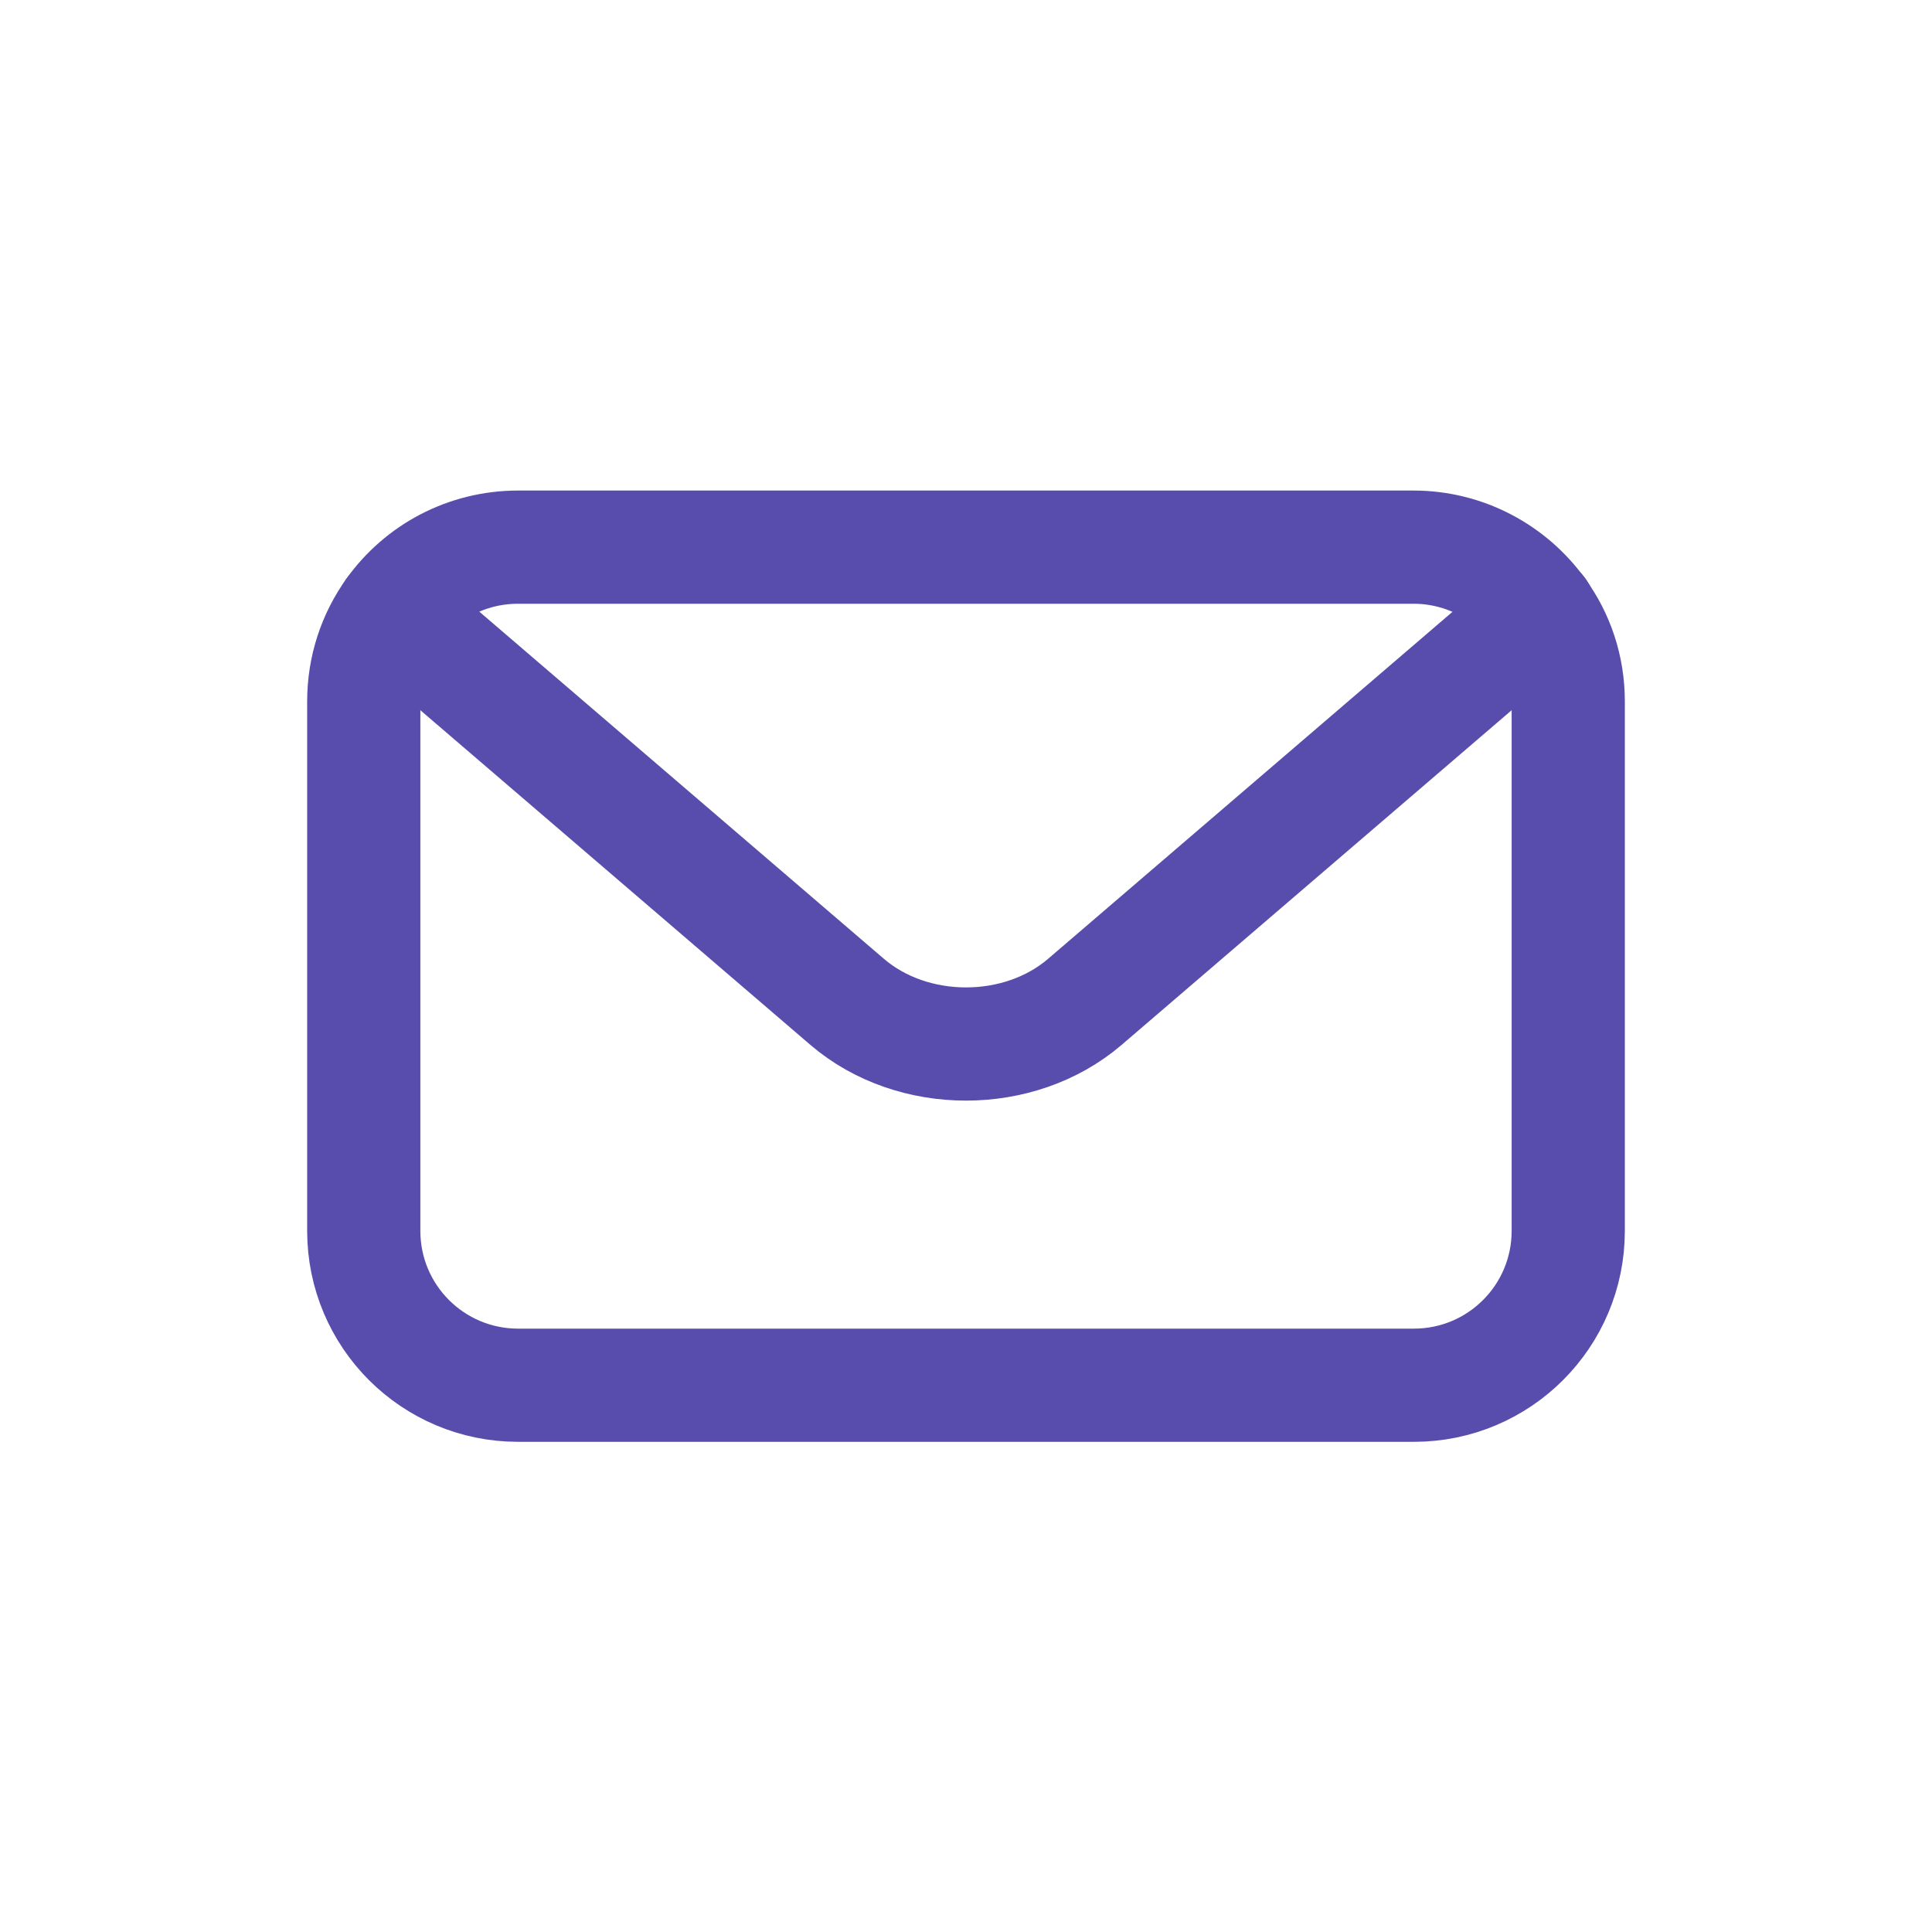 <?xml version="1.0" encoding="utf-8"?>
<!-- Generator: Adobe Illustrator 25.2.3, SVG Export Plug-In . SVG Version: 6.00 Build 0)  -->
<svg version="1.1" id="Layer_1" xmlns="http://www.w3.org/2000/svg" xmlns:xlink="http://www.w3.org/1999/xlink" x="0px" y="0px"
	 viewBox="0 0 512 512" style="enable-background:new 0 0 512 512;" xml:space="preserve">
<style type="text/css">
	.st0{fill:none;stroke:#584DAD;stroke-width:30;stroke-linecap:round;stroke-miterlimit:10;}
</style>
<g>
	<path class="st0" d="M415.6,185.9v140.3c0,22.6-18.3,40.9-40.9,40.9H137.3c-22.6,0-40.9-18.3-40.9-40.9V185.9
		c0-8.9,2.8-17.1,7.6-23.8c7.4-10.4,19.6-17.1,33.3-17.1h237.3c13.7,0,25.9,6.8,33.3,17.1C412.8,168.8,415.6,177,415.6,185.9z"/>
	<path class="st0" d="M408,162.1L287.5,265.5c-17.4,14.9-45.6,14.9-63,0L104,162.1"/>
</g>
</svg>
